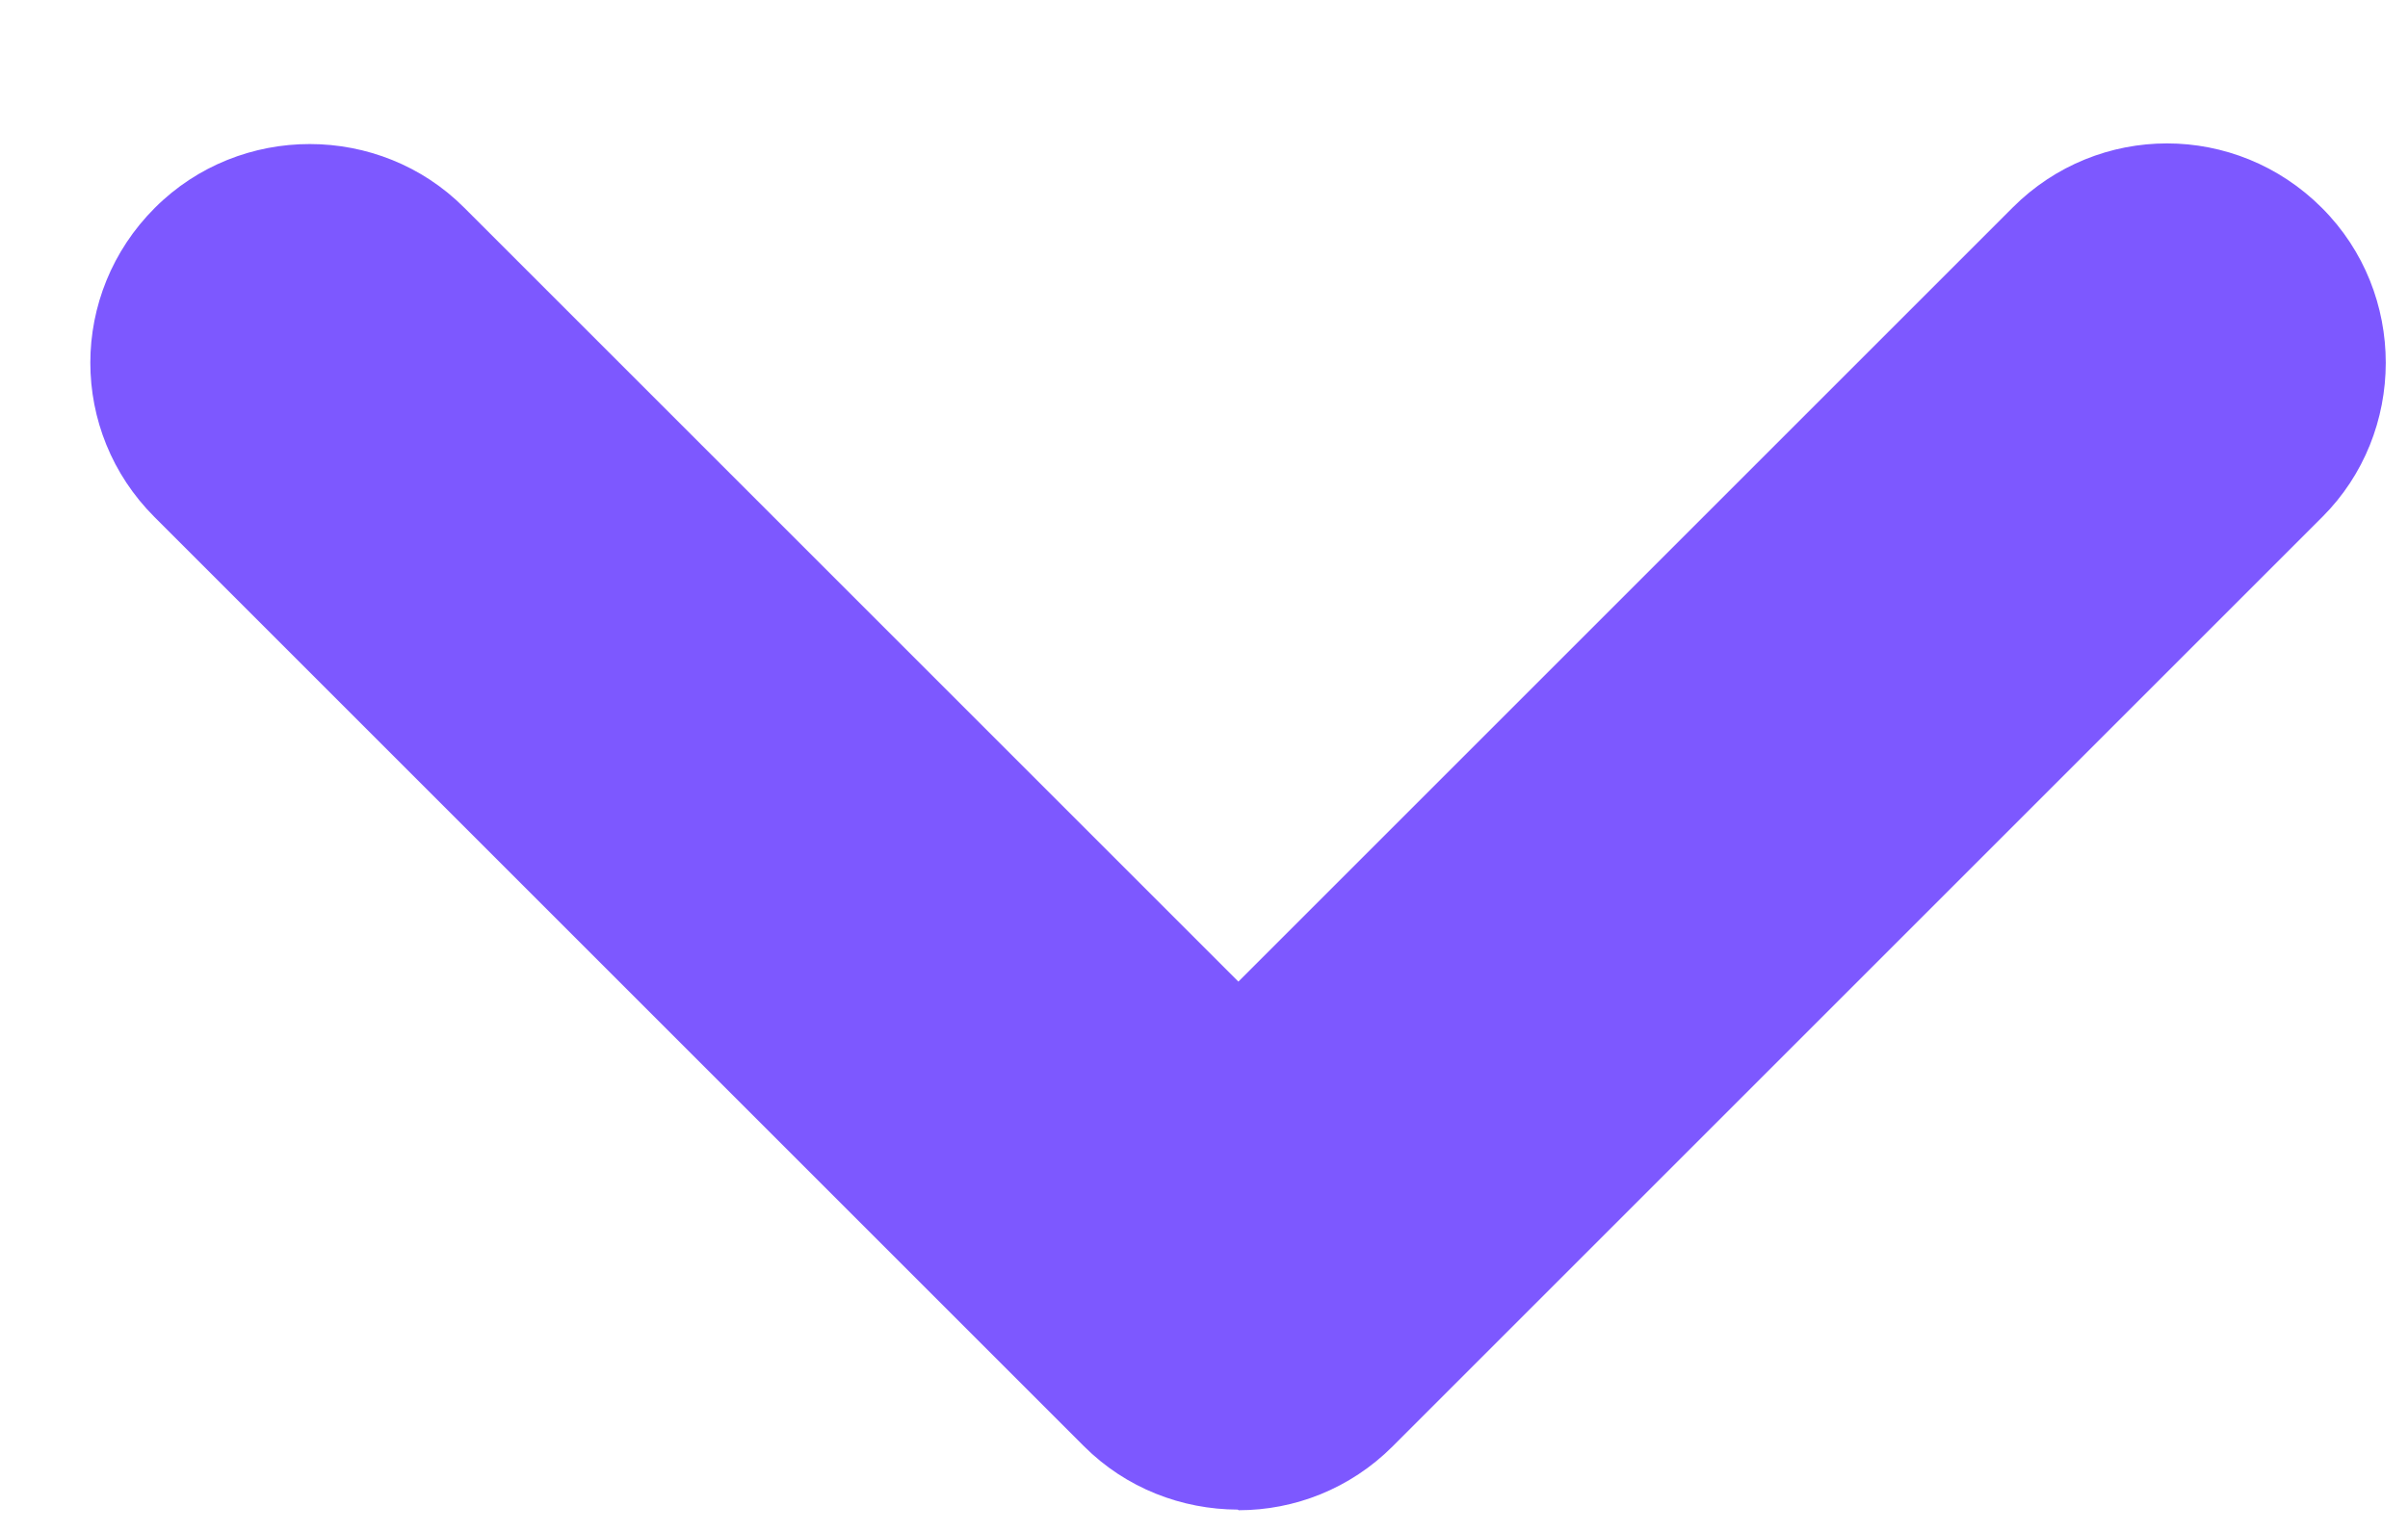<?xml version="1.0" encoding="UTF-8" standalone="no"?>
<svg width="11px" height="7px" viewBox="0 0 11 7" version="1.1" xmlns="http://www.w3.org/2000/svg" xmlns:xlink="http://www.w3.org/1999/xlink">
    <!-- Generator: Sketch 3.7 (28169) - http://www.bohemiancoding.com/sketch -->
    <title>Combined Shape Copy</title>
    <desc>Created with Sketch.</desc>
    <defs></defs>
    <g id="icons" stroke="none" stroke-width="1" fill="none" fill-rule="evenodd">
        <g id="General-icons-1" transform="translate(-298, -882)" fill="#7D58FF">
            <path d="M307.366,887.364 C307.546,887.184 307.657,886.935 307.657,886.66 L307.657,880.654 C307.657,880.11 307.209,879.657 306.657,879.657 C306.101,879.657 305.657,880.103 305.657,880.654 L305.657,885.657 L300.654,885.657 C300.11,885.657 299.657,886.105 299.657,886.657 C299.657,887.213 300.103,887.657 300.654,887.657 L306.66,887.657 C306.931,887.657 307.18,887.545 307.361,887.365 Z" id="Combined-Shape-Copy" transform="translate(303.657, 883.657) rotate(-315) translate(-303.657, -883.657) "></path>
        </g>
    </g>
</svg>